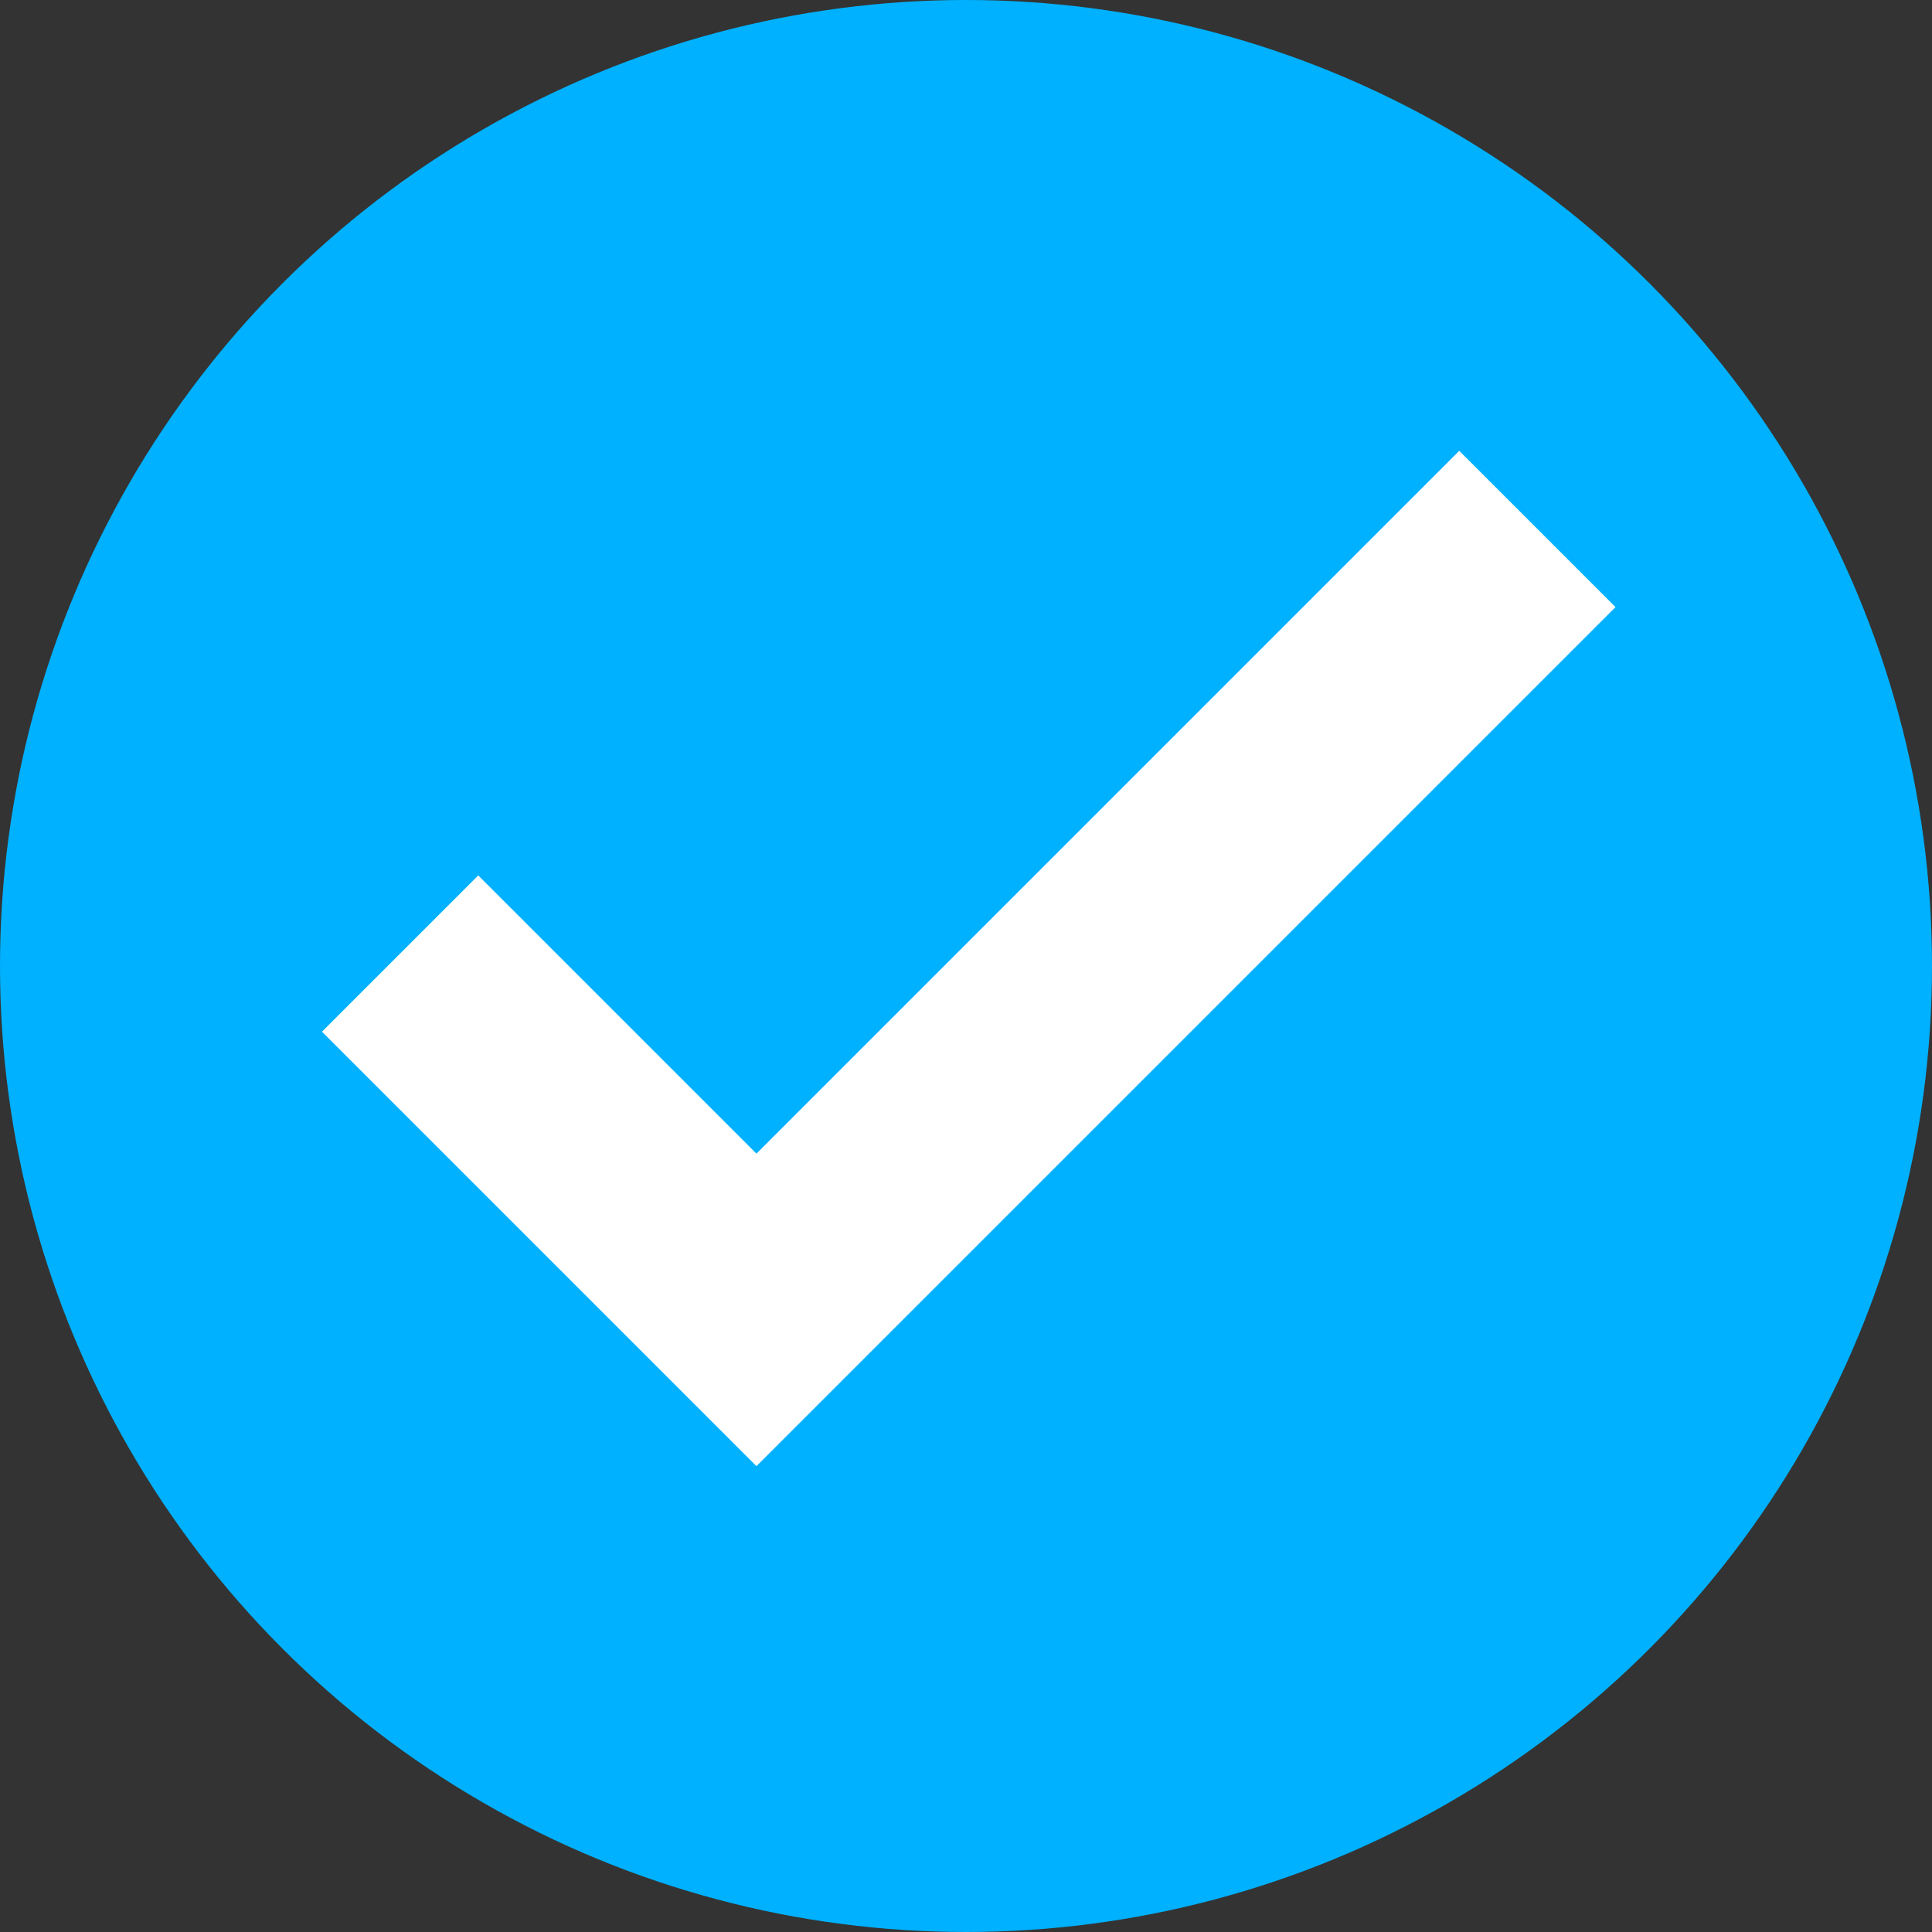 <svg width="26" height="26" viewBox="0 0 26 26" fill="none" xmlns="http://www.w3.org/2000/svg">
<rect x="0" y="0" width="26" height="26" fill="#333333" stroke="none"/>
<circle cx="13" cy="13" r="13" fill="#00B1FF"/>
<path d="M10.18 19.731L4.333 13.884L6.436 11.781L10.18 15.525L19.638 6.067L21.741 8.17L10.18 19.731Z" fill="white"/>
</svg>

